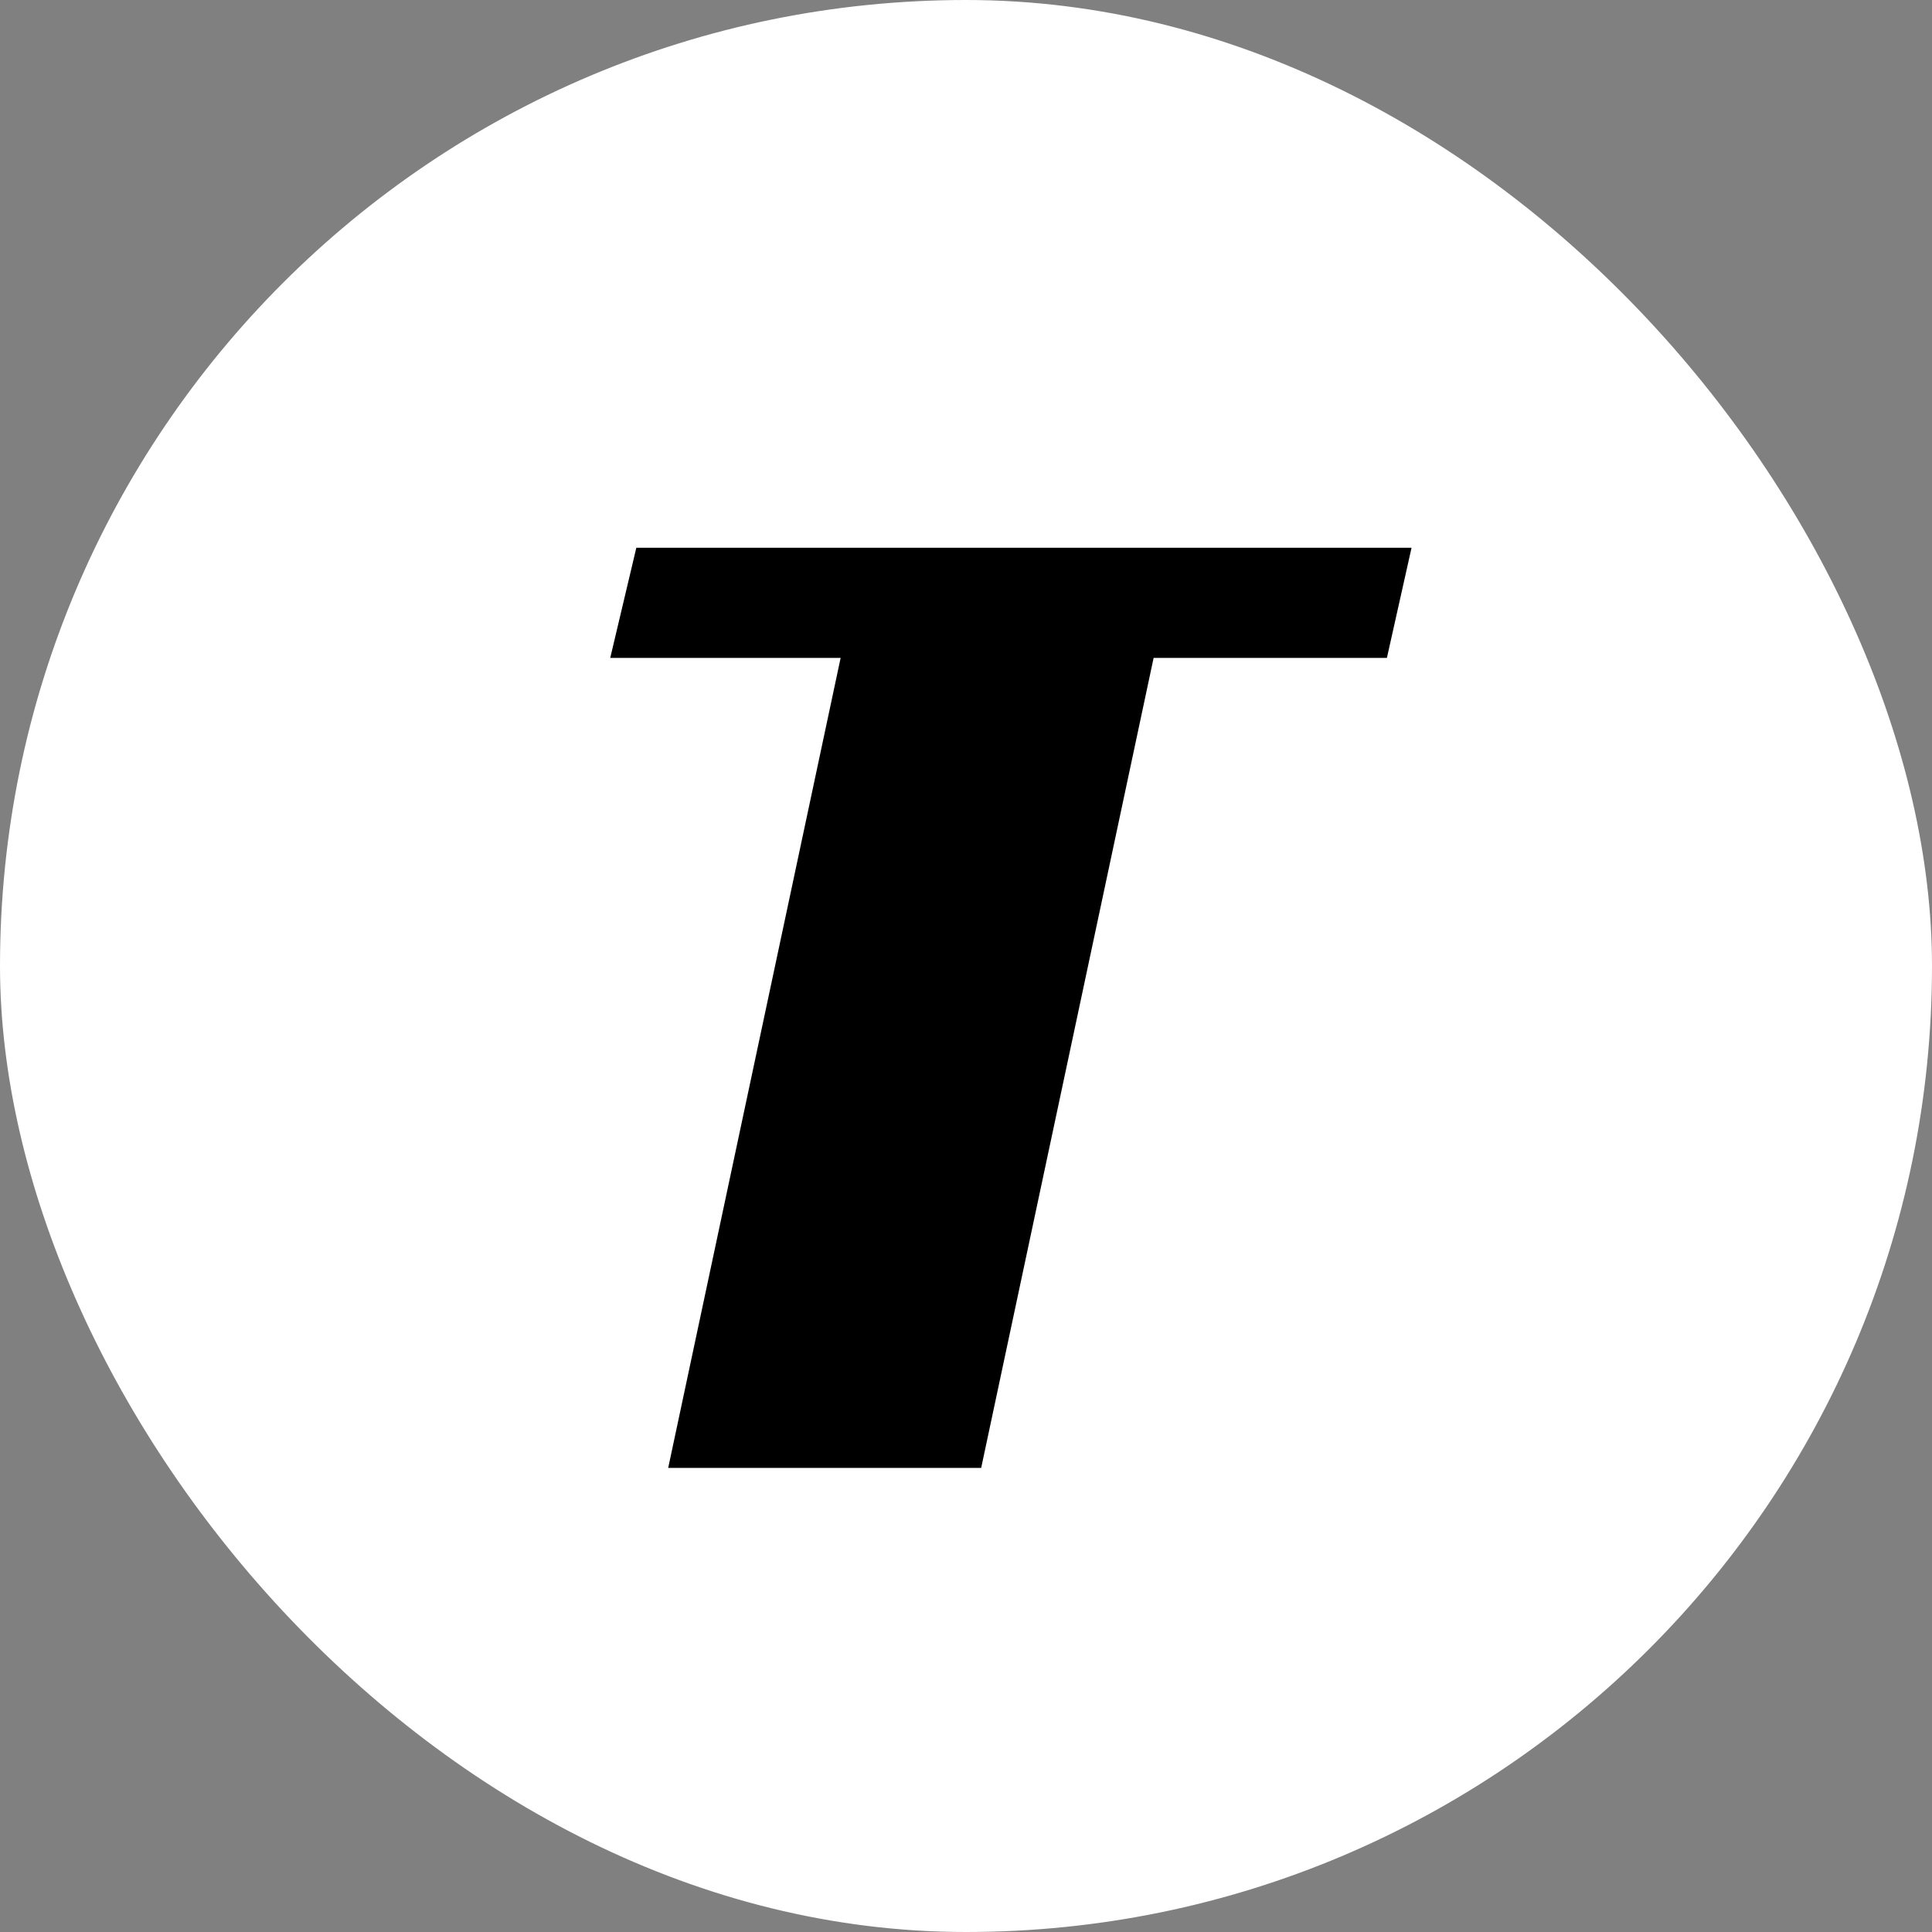 <svg width="500" height="500" viewBox="0 0 500 500" fill="none" xmlns="http://www.w3.org/2000/svg">
<rect x="0" y="0" width="500" height="500" fill="#808080" stroke="none"/>
<g clip-path="url(#clip0_25_122)">
<rect width="500" height="500" fill="white"/>
<path d="M358.93 170.264H298.555L253.93 379.889H172.93L217.555 170.264H157.93L164.68 141.764H365.305L358.93 170.264Z" fill="black"/>
</g>
<defs>
<clipPath id="clip0_25_122">
<rect width="500" height="500" rx="250" fill="white"/>
</clipPath>
</defs>
</svg>
